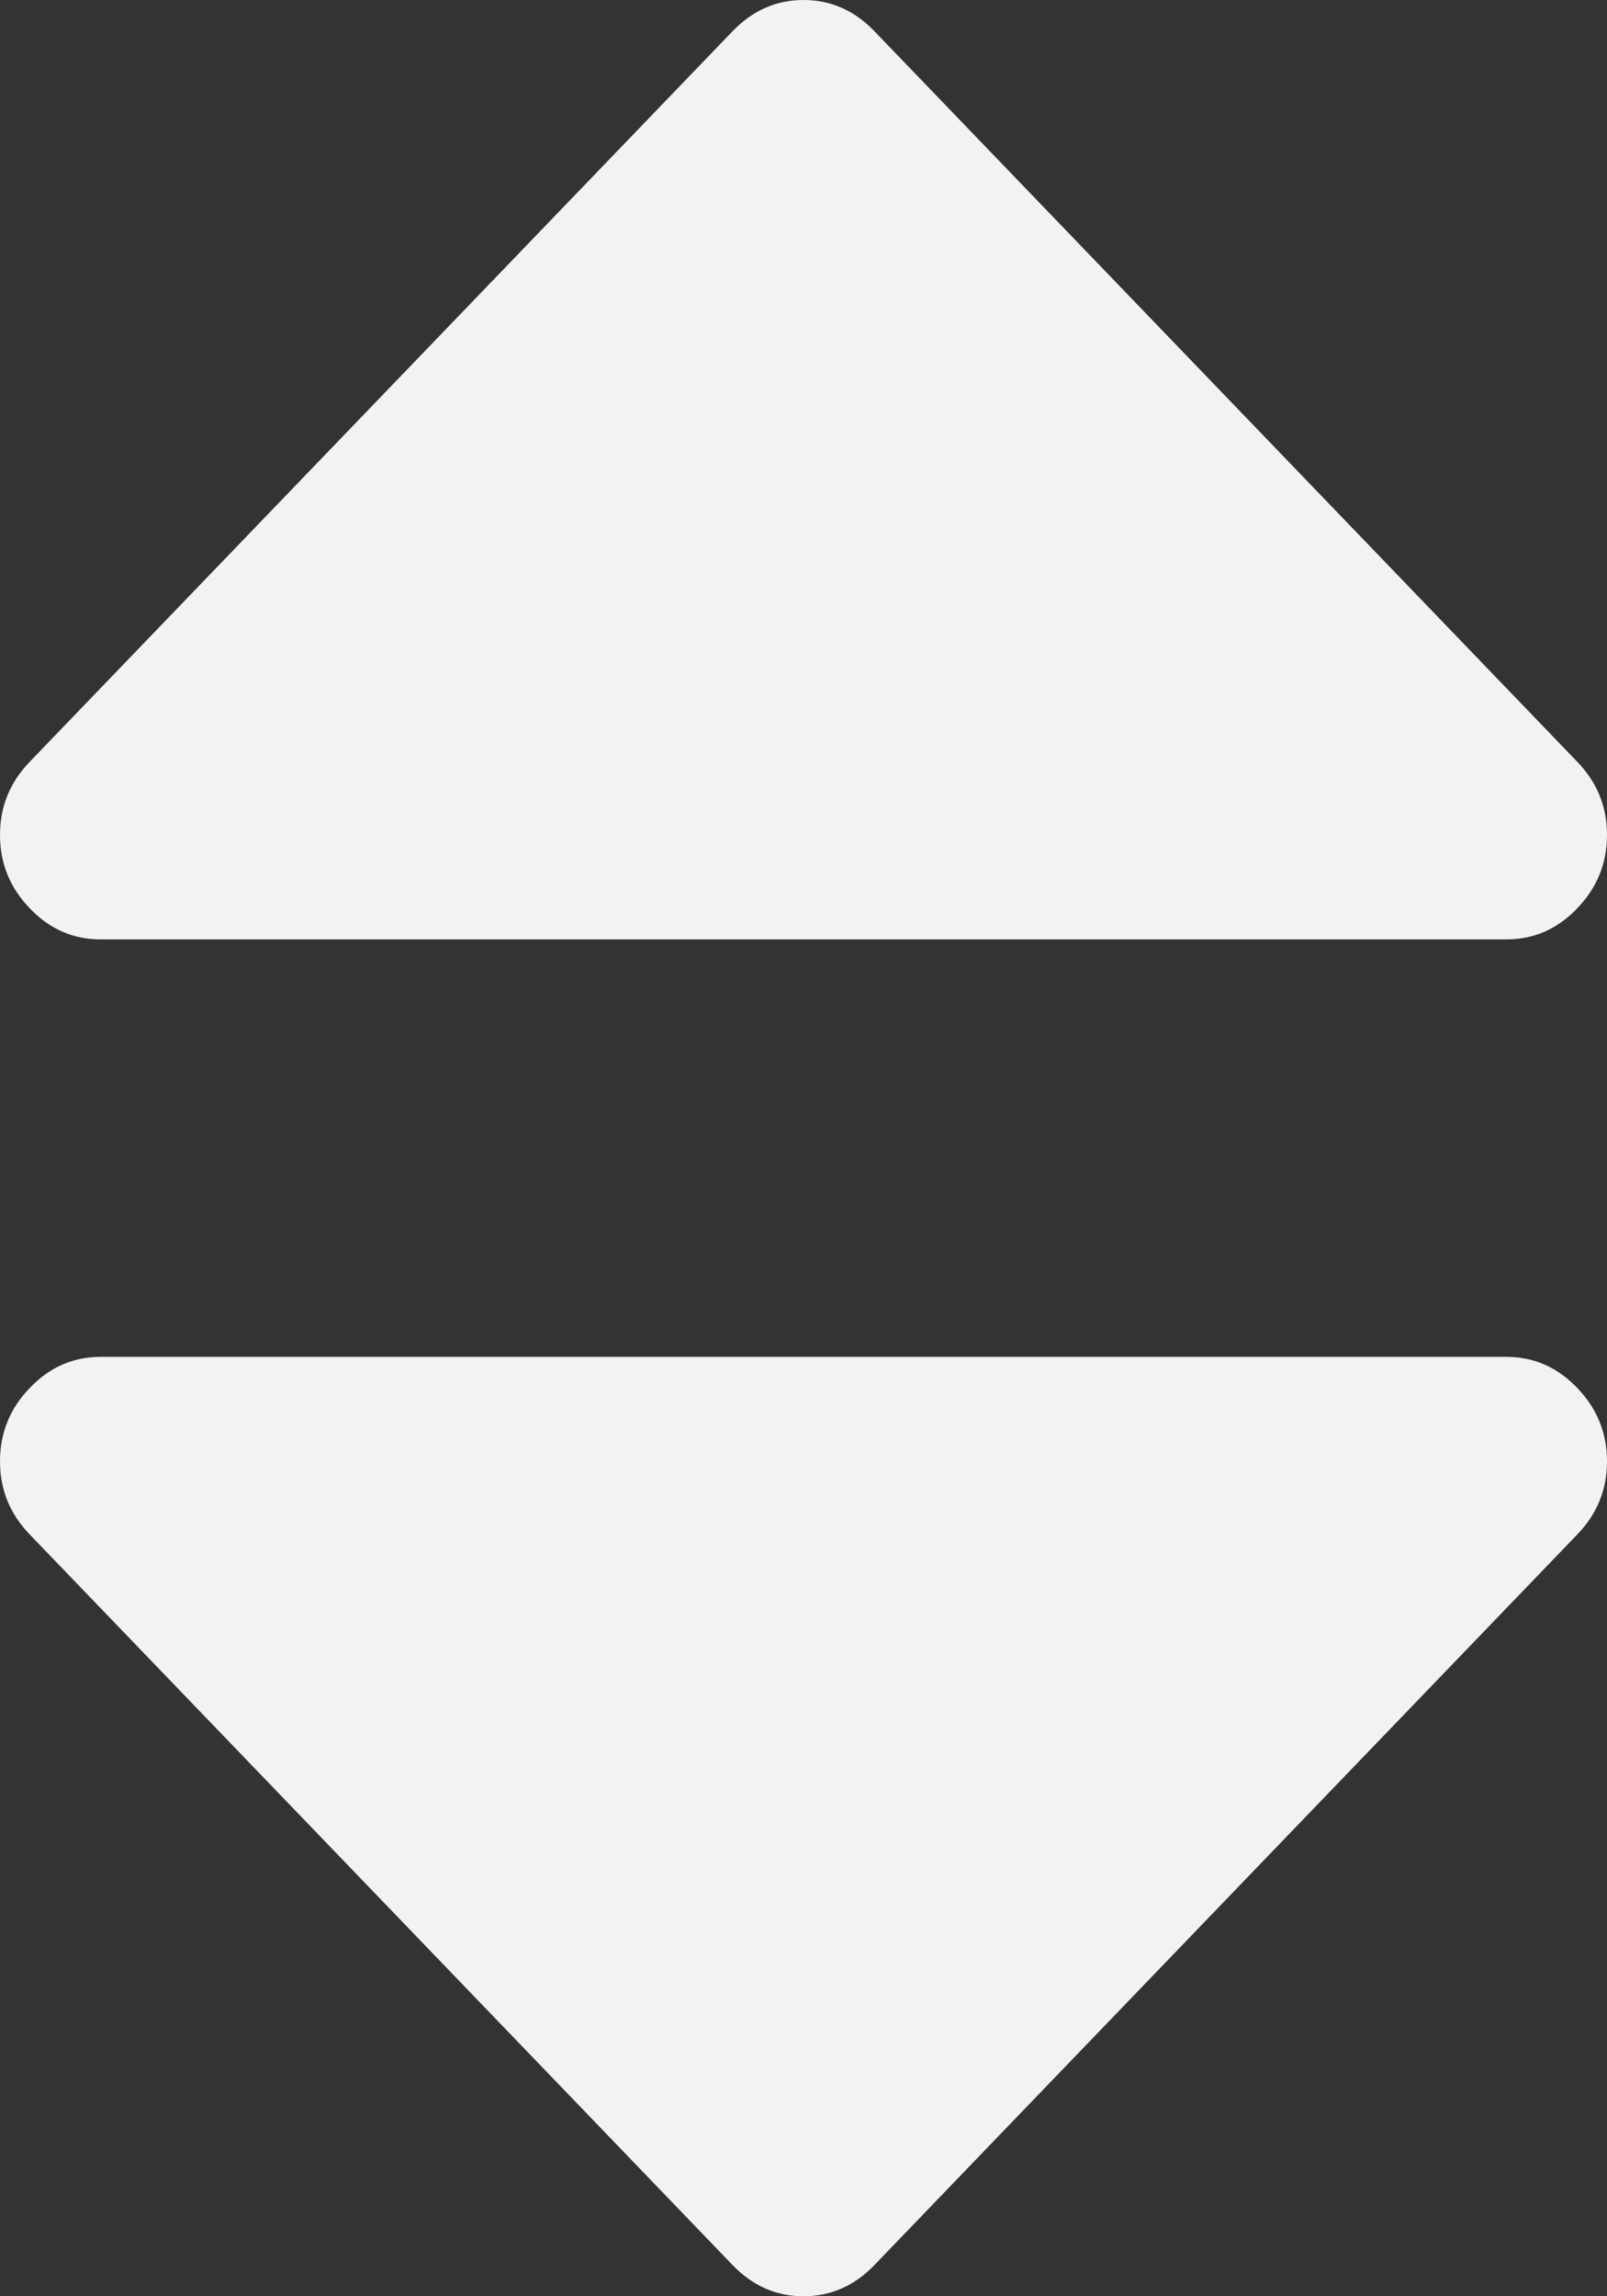 ﻿<?xml version="1.0" encoding="utf-8"?>
<svg version="1.1" xmlns:xlink="http://www.w3.org/1999/xlink" width="7px" height="10px" xmlns="http://www.w3.org/2000/svg">
  <rect width="100%" height="100%" fill="#333333" stroke="none"/>
  <g transform="matrix(1 0 0 1 -608 -914 )">
    <path d="M 6.87 6.044  C 6.957 6.134  7 6.241  7 6.364  C 7 6.487  6.957 6.593  6.87 6.683  L 3.808 9.865  C 3.721 9.955  3.618 10  3.5 10  C 3.382 10  3.279 9.955  3.192 9.865  L 0.13 6.683  C 0.043 6.593  0 6.487  0 6.364  C 0 6.241  0.043 6.134  0.13 6.044  C 0.216 5.954  0.319 5.909  0.438 5.909  L 6.562 5.909  C 6.681 5.909  6.784 5.954  6.87 6.044  Z M 6.87 3.317  C 6.957 3.407  7 3.513  7 3.636  C 7 3.759  6.957 3.866  6.87 3.956  C 6.784 4.046  6.681 4.091  6.562 4.091  L 0.438 4.091  C 0.319 4.091  0.216 4.046  0.13 3.956  C 0.043 3.866  0 3.759  0 3.636  C 0 3.513  0.043 3.407  0.13 3.317  L 3.192 0.135  C 3.279 0.045  3.382 0  3.5 0  C 3.618 0  3.721 0.045  3.808 0.135  L 6.87 3.317  Z " fill-rule="nonzero" fill="#f2f2f2" stroke="none" transform="matrix(1 0 0 1 608 914 )" />
  </g>
</svg>